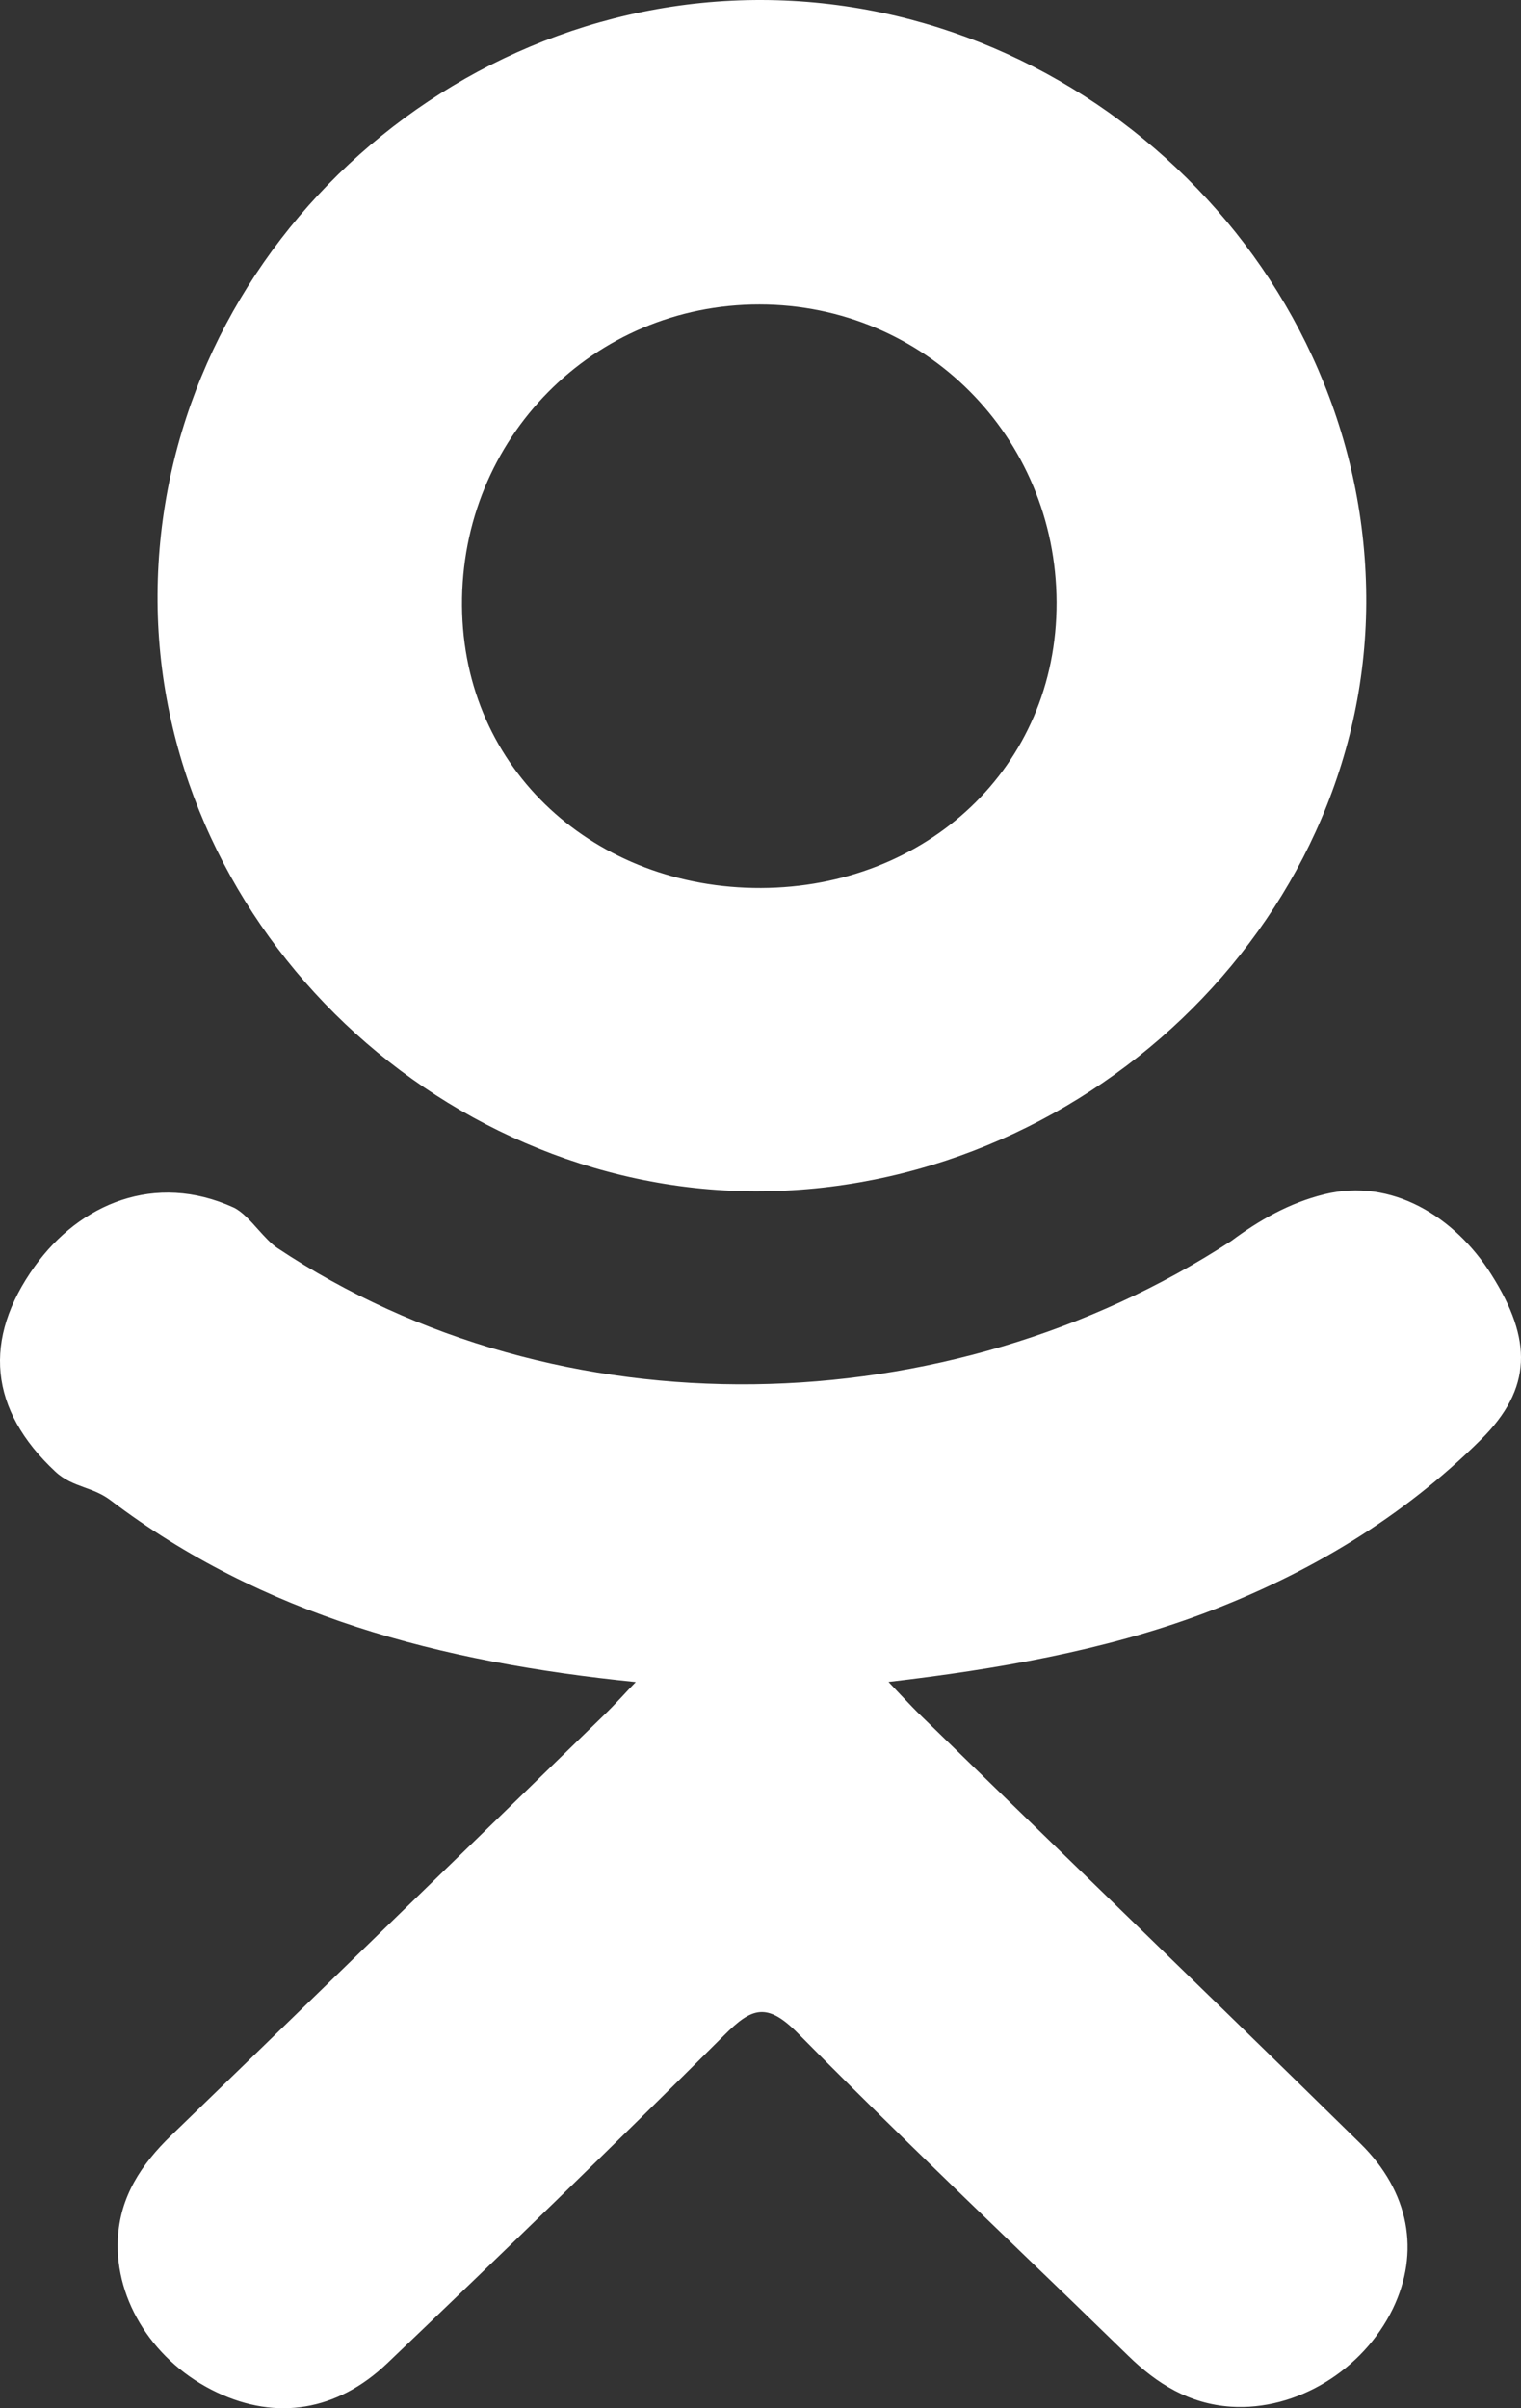 <svg width="12" height="19" viewBox="0 0 12 19" fill="none" xmlns="http://www.w3.org/2000/svg">
<rect x="0" y="0" width="12" height="19" fill="#333333" stroke="none"/>
<path fill-rule="evenodd" clip-rule="evenodd" d="M5.955 9.399C3.416 9.39 1.228 7.242 1.243 4.69C1.257 2.109 3.446 -0.008 6.011 2.1046e-05C8.582 0.007 10.791 2.153 10.779 4.76C10.766 7.307 8.521 9.407 5.955 9.399ZM5.993 2.402C7.293 2.403 8.331 3.444 8.336 4.751C8.34 6.057 7.305 7.001 6.005 7.006C4.701 7.011 3.654 6.08 3.645 4.779C3.635 3.459 4.681 2.4 5.993 2.402Z" fill="white"/>
<path d="M5.016 13.271C3.467 13.114 2.07 12.745 0.874 11.838C0.804 11.785 0.734 11.76 0.665 11.735C0.586 11.706 0.509 11.678 0.437 11.611C-0.086 11.123 -0.139 10.566 0.275 9.99C0.629 9.497 1.224 9.245 1.843 9.527C1.909 9.558 1.975 9.631 2.038 9.702C2.089 9.758 2.138 9.813 2.186 9.845C4.415 11.329 7.476 11.25 9.714 9.791C9.936 9.626 10.172 9.491 10.447 9.423C10.981 9.29 11.479 9.601 11.765 10.054C12.093 10.571 12.088 10.956 11.685 11.357C11.066 11.973 10.322 12.419 9.495 12.73C8.713 13.023 7.858 13.171 7.01 13.27C7.047 13.309 7.079 13.343 7.107 13.373C7.175 13.444 7.221 13.494 7.278 13.548C7.712 13.971 8.147 14.394 8.582 14.816C9.3 15.513 10.018 16.21 10.732 16.911C11.122 17.294 11.204 17.769 10.989 18.215C10.753 18.701 10.227 19.022 9.711 18.988C9.384 18.966 9.128 18.808 8.901 18.586C8.617 18.309 8.332 18.034 8.046 17.759C7.458 17.192 6.87 16.625 6.297 16.044C6.05 15.793 5.93 15.84 5.713 16.058C4.839 16.93 3.951 17.79 3.058 18.643C2.657 19.026 2.18 19.096 1.715 18.877C1.22 18.645 0.905 18.155 0.93 17.664C0.946 17.331 1.115 17.076 1.351 16.848C2.148 16.077 2.943 15.303 3.739 14.53C4.079 14.199 4.42 13.868 4.761 13.536C4.81 13.489 4.856 13.441 4.911 13.382C4.942 13.348 4.976 13.312 5.016 13.271Z" fill="white"/>
</svg>
